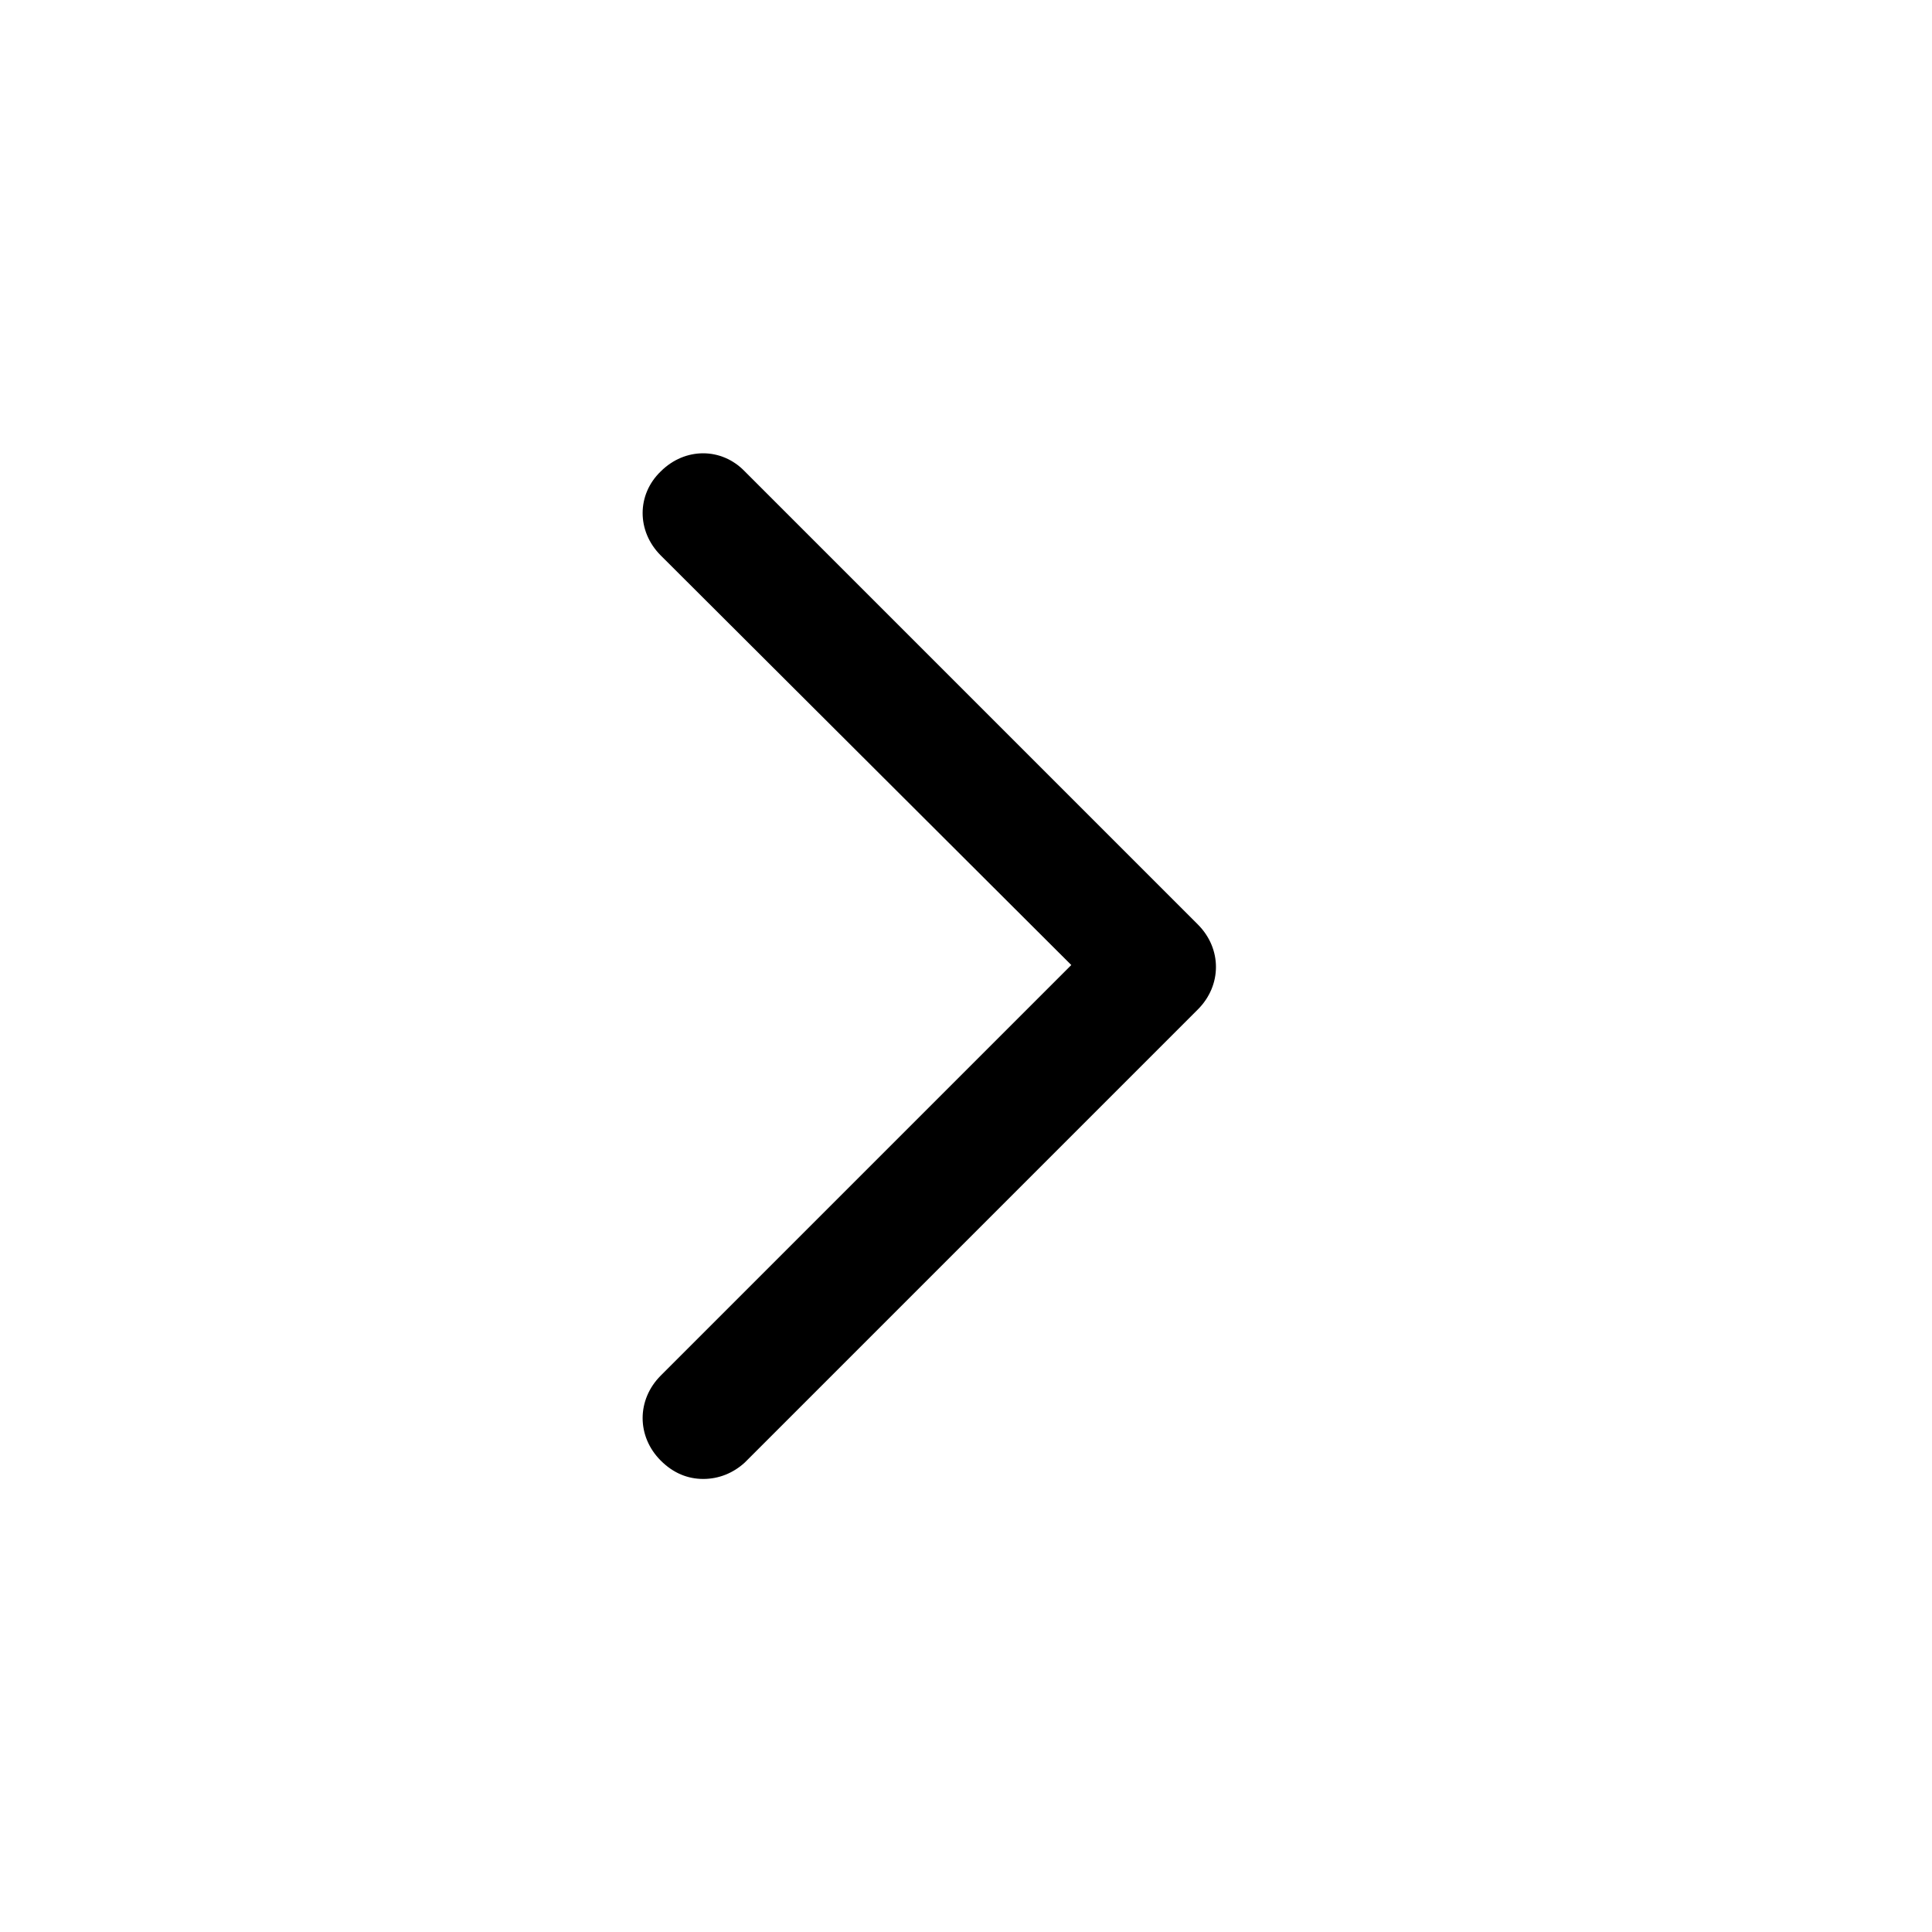 <?xml version="1.0" encoding="utf-8"?>
<!-- Generator: Adobe Illustrator 22.1.0, SVG Export Plug-In . SVG Version: 6.00 Build 0)  -->
<svg version="1.1" id="图层_1" xmlns="http://www.w3.org/2000/svg" xmlns:xlink="http://www.w3.org/1999/xlink" x="0px" y="0px"
	 viewBox="0 0 200 200" style="enable-background:new 0 0 200 200;" xml:space="preserve">
<path d="M72.8,153.1c-1.6,0-3.1-0.6-4.4-1.9c-2.5-2.5-2.5-6.3,0-8.8l42.5-42.5L68.4,57.5c-2.5-2.5-2.5-6.3,0-8.7
	c2.5-2.5,6.3-2.5,8.7,0l46.9,46.9c2.5,2.5,2.5,6.3,0,8.8l-46.9,46.9C75.9,152.5,74.4,153.1,72.8,153.1L72.8,153.1z"/>
</svg>
